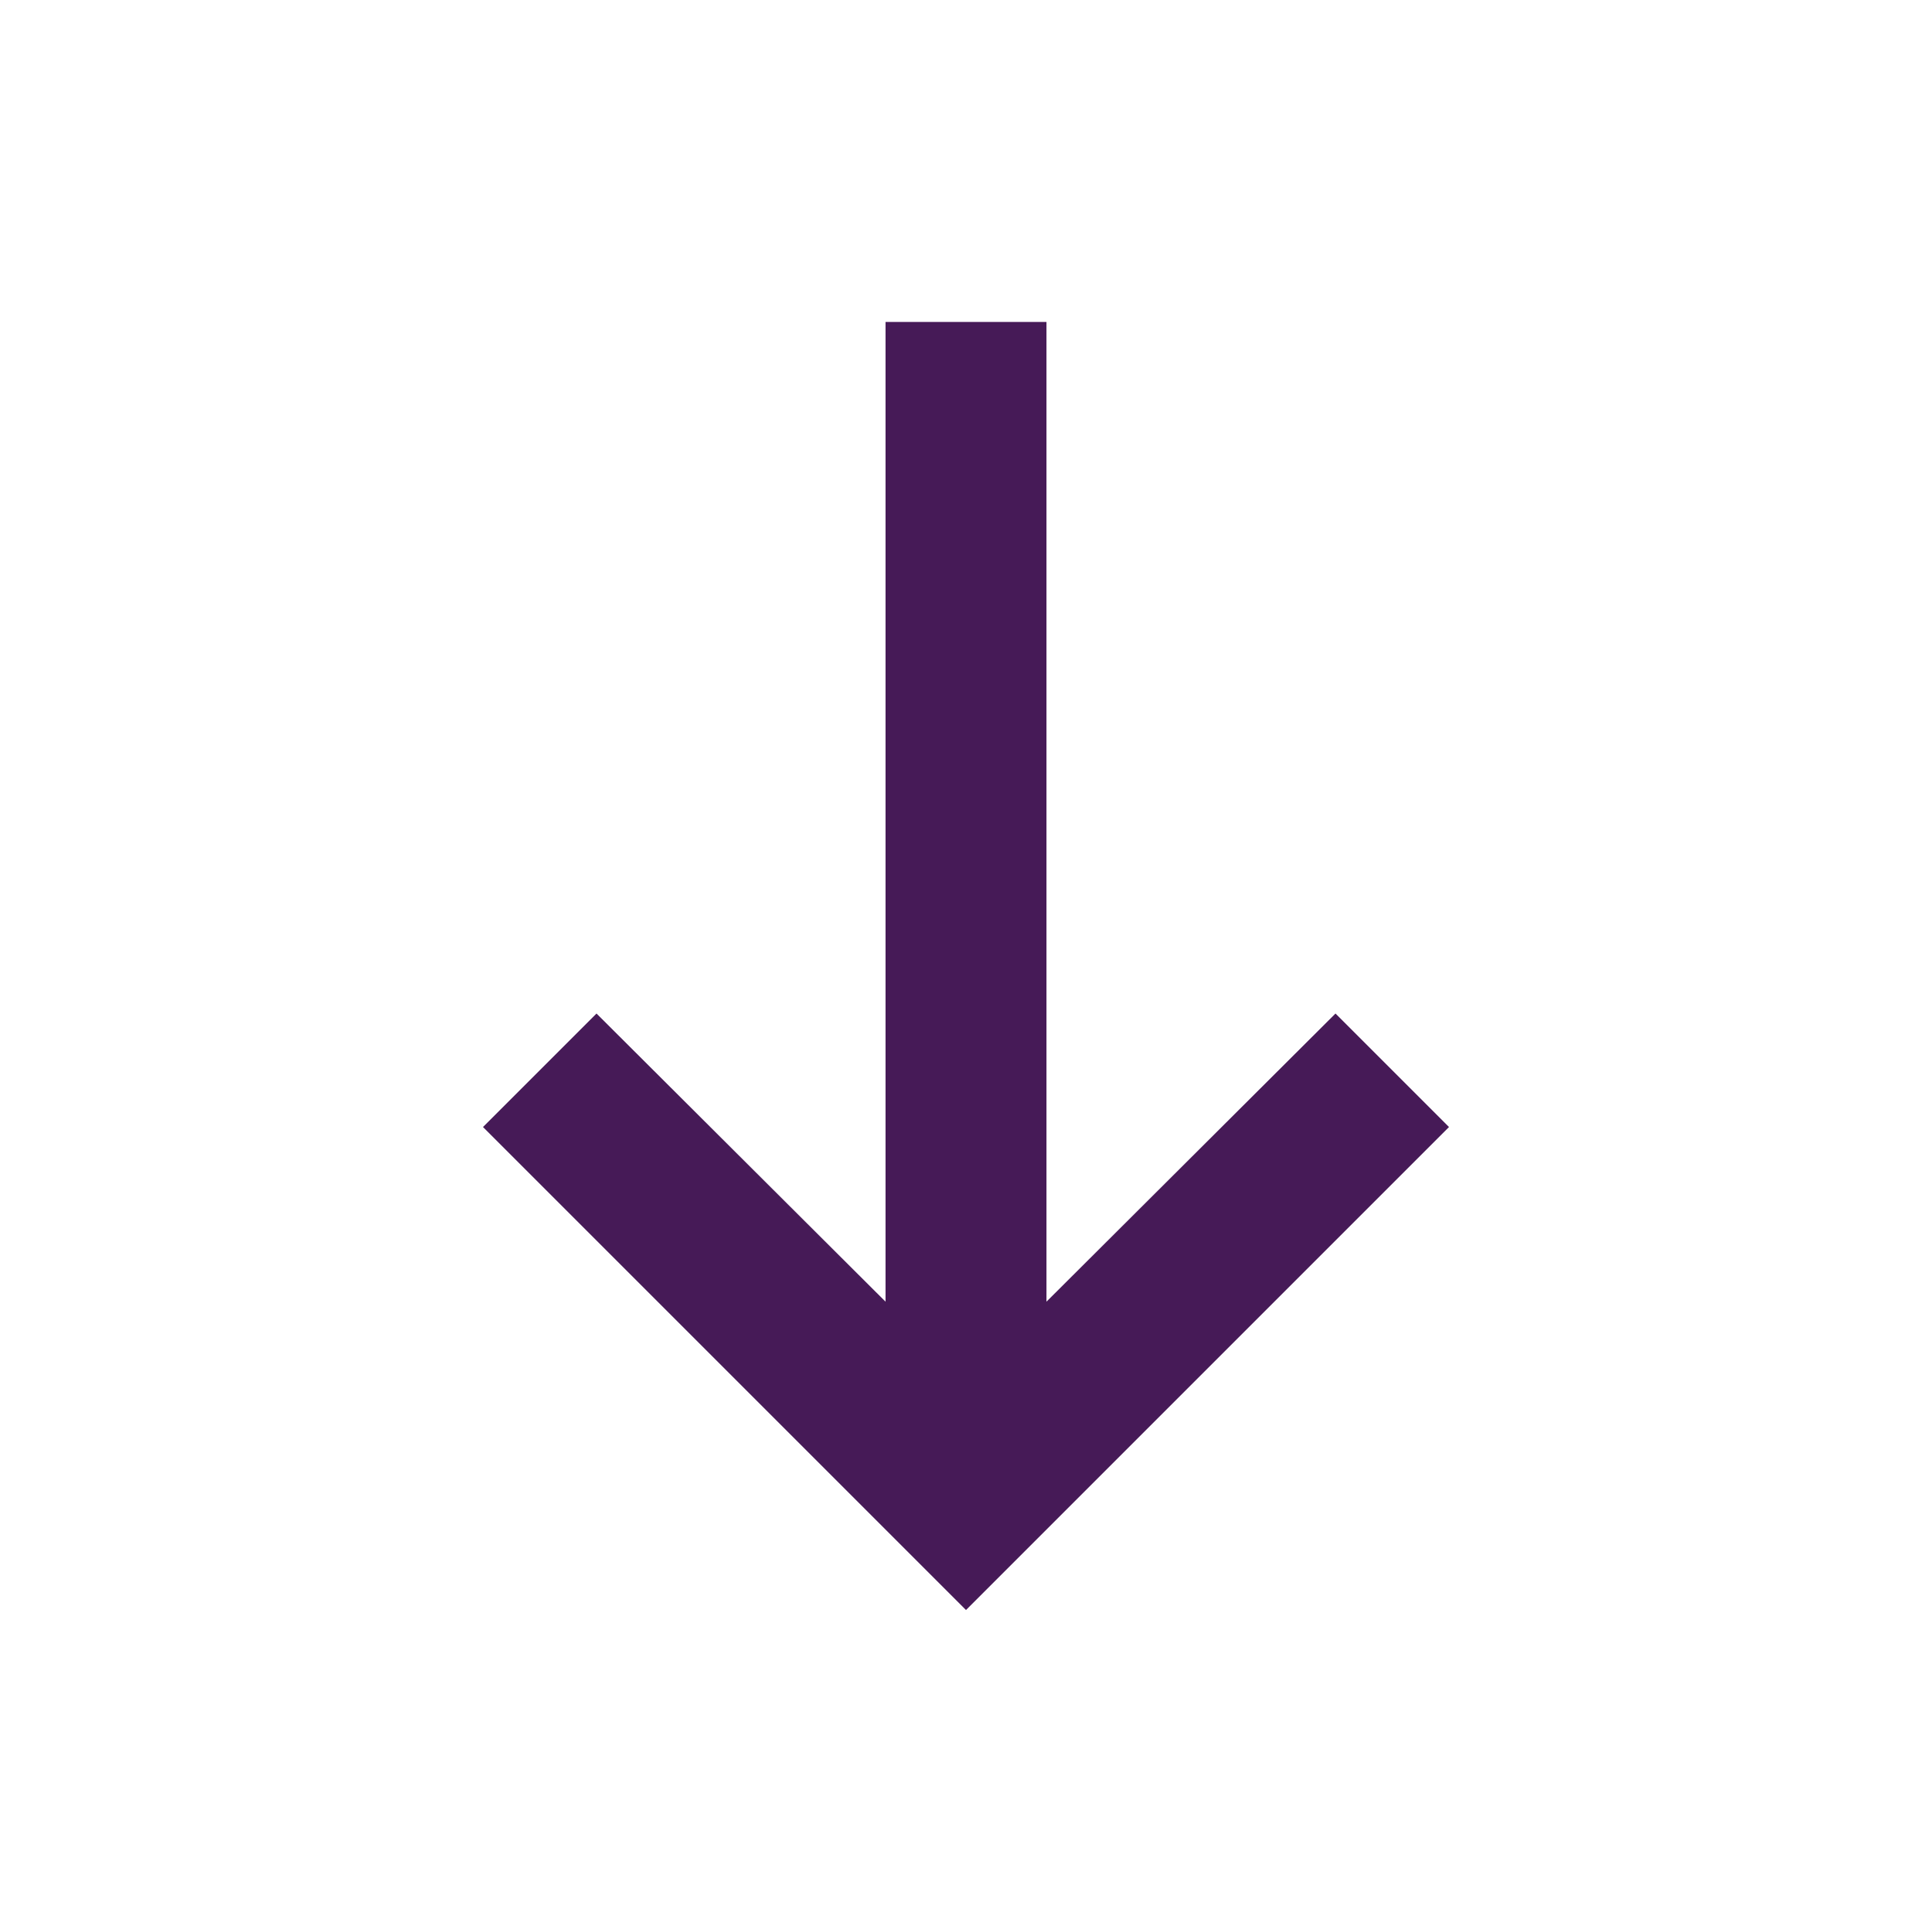 <svg width="20" height="20" viewBox="0 0 20 20" fill="none" xmlns="http://www.w3.org/2000/svg">
<path d="M9.167 13.475L6.175 10.492L5 11.667L10 16.667L15 11.667L13.825 10.492L10.833 13.475L10.833 3.333H9.167L9.167 13.475Z" fill="#461A57"/>
</svg>
